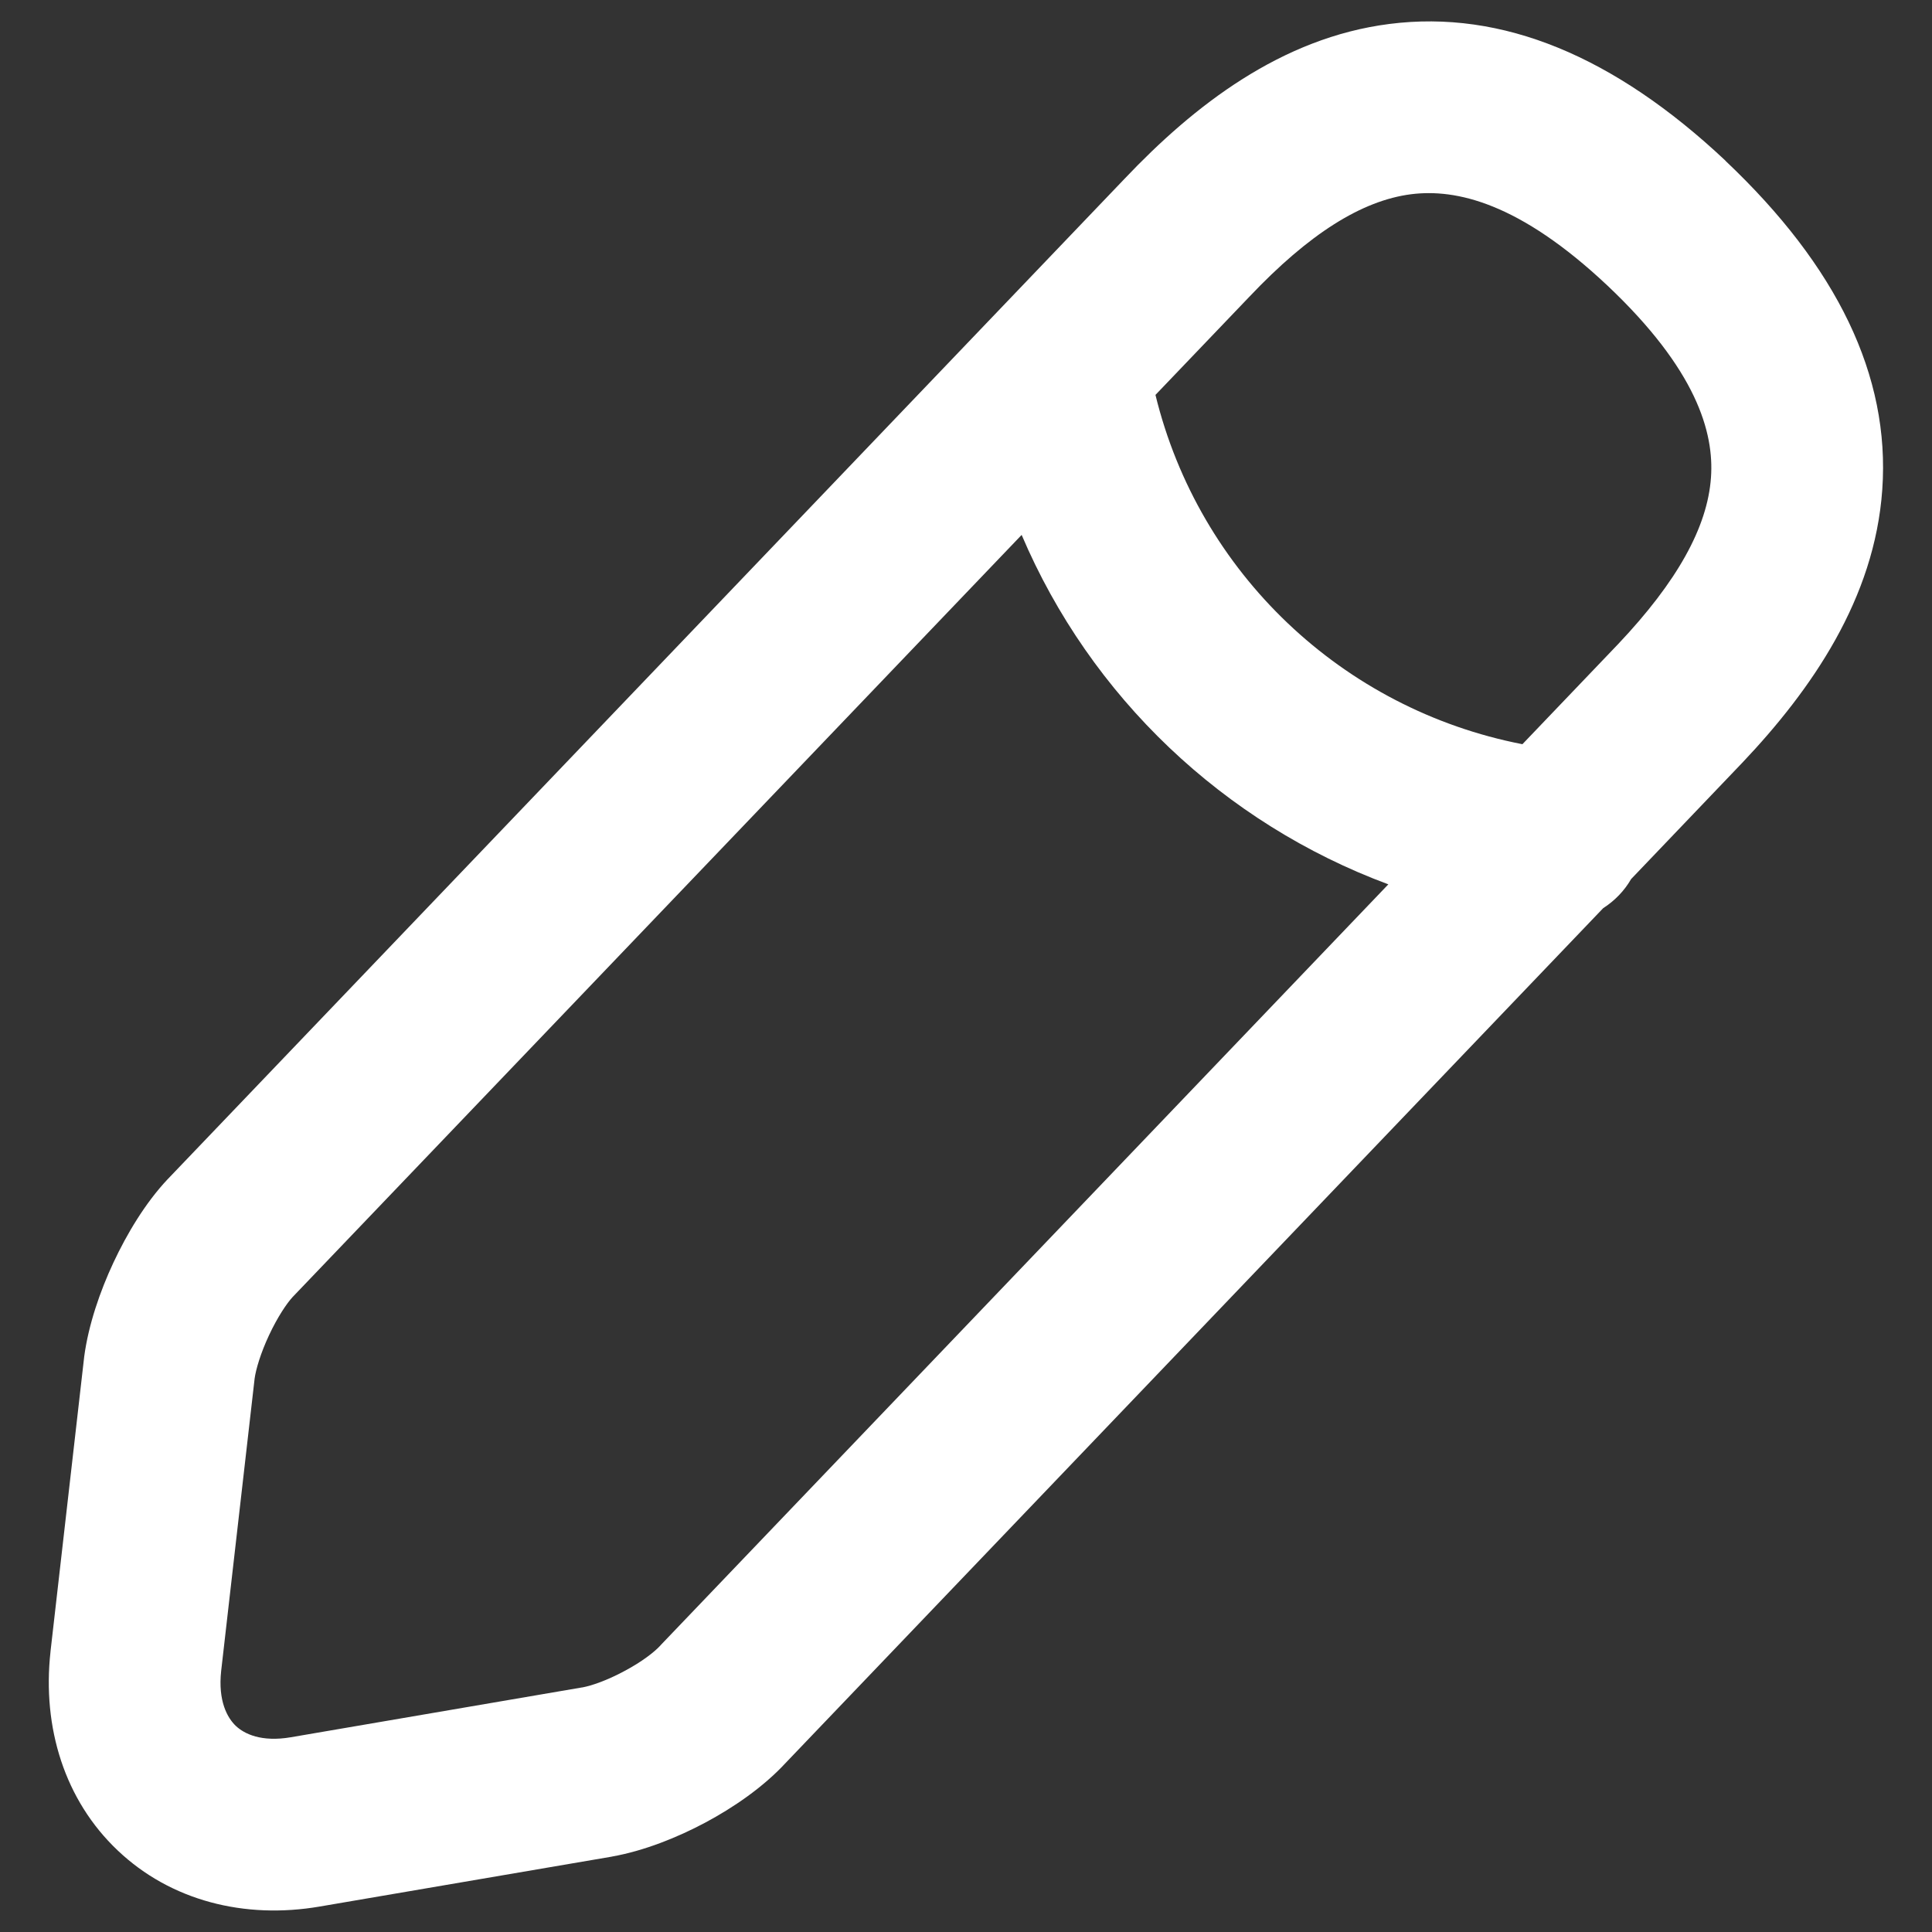 <svg width="15" height="15" viewBox="0 0 15 15" fill="none" xmlns="http://www.w3.org/2000/svg">
<rect x="0" y="0" width="15" height="15" fill="#333333" stroke="none"/>
<path fill-rule="evenodd" clip-rule="evenodd" d="M10.787 0.186C11.663 0.074 12.533 0.436 13.396 1.247L13.397 1.249C14.262 2.067 14.676 2.917 14.614 3.8C14.555 4.648 14.065 5.354 13.528 5.921L13.526 5.923L12.664 6.825C12.611 6.917 12.536 6.994 12.447 7.051L6.101 13.686C5.925 13.877 5.692 14.035 5.477 14.15C5.258 14.267 5 14.37 4.753 14.414L4.749 14.415L2.484 14.802C2.484 14.802 2.484 14.802 2.484 14.802C1.898 14.903 1.325 14.757 0.914 14.367C0.503 13.978 0.327 13.414 0.392 12.825L0.392 12.823L0.654 10.531C0.687 10.285 0.777 10.024 0.881 9.802C0.984 9.582 1.127 9.341 1.301 9.156L1.305 9.152L8.732 1.387C8.732 1.387 8.733 1.386 8.733 1.386C9.27 0.82 9.947 0.293 10.787 0.186ZM11.82 5.778L12.56 5.004C12.56 5.004 12.561 5.004 12.561 5.003C13.023 4.515 13.257 4.092 13.284 3.707C13.309 3.357 13.171 2.87 12.481 2.218C11.796 1.573 11.305 1.464 10.956 1.508C10.573 1.557 10.163 1.815 9.7 2.304L9.698 2.306L8.971 3.066C9.308 4.448 10.422 5.506 11.82 5.778ZM7.932 4.153C8.467 5.41 9.5 6.391 10.779 6.866L5.133 12.769L5.122 12.781C5.081 12.825 4.986 12.901 4.848 12.974C4.713 13.047 4.592 13.088 4.522 13.101C4.521 13.101 4.521 13.101 4.52 13.101L2.258 13.488C2.029 13.527 1.897 13.462 1.831 13.4C1.765 13.337 1.692 13.207 1.717 12.974C1.717 12.974 1.717 12.973 1.717 12.974L1.977 10.702C1.987 10.631 2.023 10.507 2.089 10.366C2.156 10.223 2.227 10.119 2.271 10.071L7.932 4.153Z" fill="white"/>
</svg>
